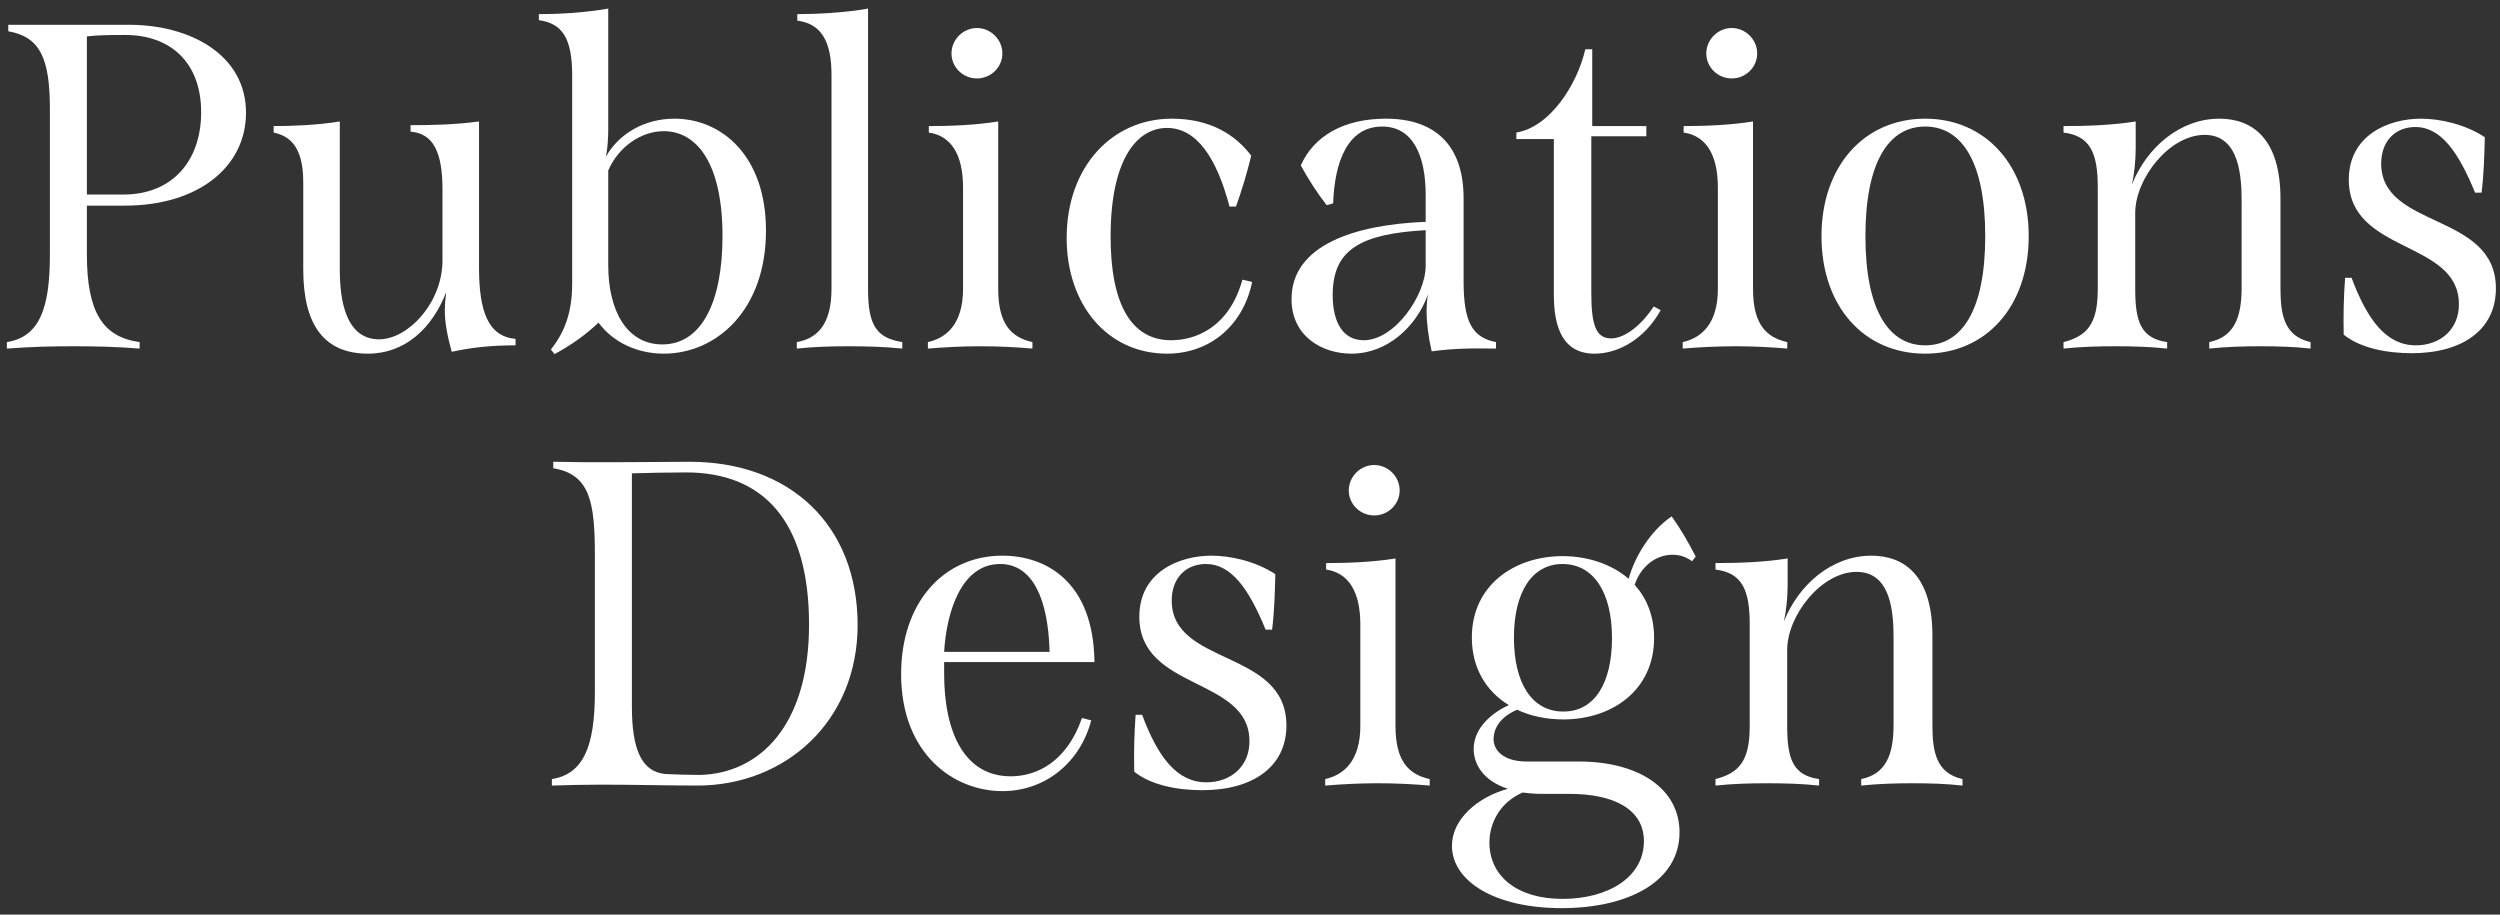 <svg width="246" height="90" viewBox="0 0 246 90" fill="none" xmlns="http://www.w3.org/2000/svg">
<rect x="0" y="0" width="246" height="90" fill="#333333" stroke="none"/>
<path d="M12.283 20.235C19.52 20.235 24.208 16.412 24.208 11.087C24.208 5.443 18.791 2.439 12.692 2.439H0.813V3.076C3.908 3.622 4.909 5.67 4.909 10.723V25.105C4.909 30.476 3.817 33.162 0.676 33.662V34.3C3.043 34.118 5.137 34.072 7.23 34.072C9.37 34.072 11.463 34.118 13.739 34.3V33.662C10.098 33.162 8.55 30.704 8.55 25.015V20.235H12.283ZM12.328 3.44C16.698 3.44 19.793 6.08 19.793 11.041C19.793 15.866 16.925 19.143 12.146 19.143H8.55V3.577C9.734 3.44 11.327 3.44 12.328 3.44Z" fill="white"/>
<path d="M47.136 26.334V11.951C44.815 12.27 42.448 12.316 40.4 12.316V12.953C42.675 13.135 43.54 15.047 43.54 18.642V25.606C43.54 29.839 40.127 33.389 37.305 33.389C34.665 33.389 33.436 30.886 33.436 26.562V11.951C31.251 12.316 28.657 12.407 26.927 12.407V13.044C28.384 13.363 29.84 14.273 29.84 17.914V26.517C29.84 32.024 31.934 34.8 36.212 34.8C39.854 34.8 42.539 32.297 43.904 28.747C43.813 29.43 43.768 30.067 43.768 30.522C43.768 31.887 44.087 33.298 44.451 34.618C46.135 34.254 47.955 33.981 50.732 33.981V33.344C48.001 33.116 47.136 30.567 47.136 26.334Z" fill="white"/>
<path d="M66.36 11.678C63.492 11.678 60.944 13.089 59.624 15.411C59.806 14.5 59.851 13.499 59.851 12.68V0.846C57.484 1.255 55.027 1.392 53.024 1.392V1.984C55.3 2.302 56.301 3.713 56.301 7.4V27.882C56.301 30.658 55.618 32.616 54.207 34.391L54.572 34.846C56.392 33.844 57.621 32.934 58.895 31.751C60.306 33.662 62.673 34.8 65.313 34.8C70.456 34.8 75.372 30.567 75.372 22.693C75.372 15.32 71.003 11.678 66.36 11.678ZM65.177 33.89C61.672 33.89 59.851 30.567 59.851 26.107V16.776C60.853 14.455 63.083 12.907 65.313 12.907C68.499 12.907 71.094 15.957 71.094 23.239C71.094 29.703 69.045 33.89 65.177 33.89Z" fill="white"/>
<path d="M78.406 34.3C80.136 34.118 81.82 34.072 83.504 34.072C85.234 34.072 87.009 34.118 88.784 34.3V33.662C86.189 33.253 85.416 31.933 85.416 28.428V0.846C83.14 1.255 80.272 1.392 78.452 1.392V2.029C80.864 2.348 81.82 4.123 81.82 7.4V28.428C81.82 31.887 80.454 33.298 78.406 33.662V34.3Z" fill="white"/>
<path d="M96.13 7.719C97.495 7.719 98.633 6.626 98.633 5.261C98.633 3.895 97.495 2.757 96.13 2.757C94.764 2.757 93.626 3.895 93.626 5.261C93.626 6.626 94.764 7.719 96.13 7.719ZM91.305 34.3C92.944 34.163 94.719 34.072 96.494 34.072C98.269 34.072 100.044 34.163 101.592 34.3V33.662C99.543 33.207 98.223 31.933 98.223 28.428V11.951C95.993 12.316 93.444 12.407 91.396 12.407V13.044C93.581 13.363 94.764 15.183 94.764 18.46V28.428C94.764 31.887 93.126 33.253 91.305 33.662V34.3Z" fill="white"/>
<path d="M114.837 34.8C118.979 34.8 122.302 32.115 123.212 27.745L122.256 27.518C120.936 32.252 117.614 33.48 115.247 33.48C111.287 33.48 109.284 29.885 109.284 23.285C109.284 15.502 111.97 12.589 114.837 12.589C117.705 12.589 119.707 15.456 120.982 20.326H121.619C122.211 18.688 122.712 17.004 123.121 15.32C121.574 13.271 119.116 11.678 115.292 11.678C109.466 11.678 104.96 16.366 104.96 23.421C104.96 29.976 108.966 34.8 114.837 34.8Z" fill="white"/>
<path d="M144.018 27.7V19.507C144.018 14.364 141.287 11.678 136.372 11.678C132.184 11.678 129.271 13.408 127.997 16.276C128.77 17.686 129.59 18.961 130.546 20.19L131.183 20.008C131.319 15.957 132.594 12.452 136.007 12.452C139.011 12.452 140.286 15.274 140.286 19.189V21.828C133.322 22.102 127.086 24.104 127.086 29.43C127.086 33.025 129.999 34.8 133.003 34.8C136.417 34.8 139.33 32.252 140.513 28.974C140.422 29.475 140.377 30.067 140.377 30.658C140.377 31.751 140.559 33.207 140.878 34.573C142.88 34.3 144.61 34.254 147.204 34.3V33.662C144.837 33.207 144.018 31.614 144.018 27.7ZM134.187 33.48C132.23 33.48 131.137 31.842 131.137 29.02C131.137 24.559 133.868 23.012 140.286 22.648V26.152C140.286 29.065 137.236 33.48 134.187 33.48Z" fill="white"/>
<path d="M162.729 30.158C161.637 31.842 159.953 33.298 158.542 33.298C157.04 33.298 156.585 31.978 156.585 28.838V13.408H162.001V12.407H156.676V4.851H155.993C155.174 8.401 152.488 12.498 149.211 13.044V13.681H152.898V29.02C152.898 32.252 153.808 34.8 156.903 34.8C159.225 34.8 161.819 33.389 163.412 30.522L162.729 30.158Z" fill="white"/>
<path d="M170.404 7.719C171.769 7.719 172.907 6.626 172.907 5.261C172.907 3.895 171.769 2.757 170.404 2.757C169.038 2.757 167.9 3.895 167.9 5.261C167.9 6.626 169.038 7.719 170.404 7.719ZM165.579 34.3C167.218 34.163 168.993 34.072 170.768 34.072C172.543 34.072 174.318 34.163 175.866 34.3V33.662C173.817 33.207 172.497 31.933 172.497 28.428V11.951C170.267 12.316 167.718 12.407 165.67 12.407V13.044C167.855 13.363 169.038 15.183 169.038 18.46V28.428C169.038 31.887 167.4 33.253 165.579 33.662V34.3Z" fill="white"/>
<path d="M189.43 34.8C195.438 34.8 199.625 30.158 199.625 23.239C199.625 16.366 195.438 11.678 189.43 11.678C183.422 11.678 179.234 16.366 179.234 23.239C179.234 30.158 183.422 34.8 189.43 34.8ZM189.43 33.981C185.88 33.981 183.558 30.567 183.558 23.239C183.558 15.911 185.88 12.452 189.43 12.452C193.026 12.452 195.347 15.911 195.347 23.239C195.347 30.567 193.026 33.981 189.43 33.981Z" fill="white"/>
<path d="M224.398 28.337V19.553C224.398 13.681 221.667 11.678 218.39 11.678C214.521 11.678 211.244 14.5 209.788 18.142C210.015 17.095 210.152 15.775 210.152 14.591V11.951C207.876 12.316 205.373 12.407 203.051 12.407V13.044C205.691 13.363 206.42 15.092 206.42 18.415V28.474C206.42 31.933 205.327 33.071 203.051 33.662V34.3C204.781 34.118 206.465 34.072 208.149 34.072C209.833 34.072 211.563 34.118 213.247 34.3V33.662C210.698 33.298 210.106 31.705 210.106 28.474V20.964C210.106 17.55 213.475 13.271 216.934 13.271C220.393 13.271 220.575 17.413 220.575 19.871V28.337C220.575 31.296 219.801 33.162 217.389 33.662V34.3C219.118 34.118 220.803 34.072 222.441 34.072C224.125 34.072 225.764 34.118 227.357 34.3V33.662C224.762 33.071 224.398 30.977 224.398 28.337Z" fill="white"/>
<path d="M237.312 34.755C242.319 34.755 245.596 32.434 245.596 28.383C245.596 20.873 234.308 22.557 234.308 16.093C234.308 13.909 235.674 12.498 237.676 12.498C240.18 12.498 241.909 14.956 243.548 18.961H244.185C244.413 17.14 244.458 15.32 244.504 13.499C242.501 12.179 239.998 11.678 238.223 11.678C234.991 11.678 231.122 13.317 231.122 17.686C231.122 24.969 241.909 23.604 241.955 29.885C242 32.343 240.18 33.981 237.722 33.981C234.809 33.981 232.943 31.478 231.395 27.336H230.758C230.621 29.202 230.576 31.068 230.621 32.934C232.26 34.254 234.854 34.755 237.312 34.755Z" fill="white"/>
<path d="M54.303 77.3C55.76 77.254 57.399 77.209 59.037 77.209C62.405 77.209 65.956 77.3 68.595 77.3C77.334 77.3 84.389 70.927 84.389 61.506C84.389 51.674 77.744 45.439 67.867 45.439C65.591 45.439 62.815 45.484 60.13 45.484C58.218 45.484 56.397 45.484 54.44 45.439V46.076C58.036 46.668 58.536 49.353 58.536 54.633V68.106C58.536 73.476 57.399 76.162 54.303 76.662V77.3ZM68.868 76.253C67.776 76.253 66.32 76.207 65.455 76.162C63.133 75.934 62.178 73.749 62.178 69.516V46.577C63.771 46.531 65.728 46.486 67.503 46.486C75.15 46.486 79.61 51.31 79.61 61.46C79.61 71.519 74.649 76.116 68.868 76.253Z" fill="white"/>
<path d="M99.457 76.389C94.951 76.389 92.903 72.156 92.903 66.285V65.147H107.695C107.604 57.182 102.871 54.678 98.638 54.678C92.857 54.678 88.67 59.276 88.67 66.33C88.67 74.114 93.768 77.846 98.638 77.846C102.825 77.846 106.284 75.069 107.377 70.882L106.467 70.654C104.965 74.978 102.006 76.389 99.457 76.389ZM98.41 55.498C101.551 55.498 103.144 58.82 103.28 64.146H92.903C93.13 60.231 94.587 55.498 98.41 55.498Z" fill="white"/>
<path d="M118.301 77.755C123.307 77.755 126.584 75.433 126.584 71.383C126.584 63.873 115.297 65.557 115.297 59.093C115.297 56.909 116.662 55.498 118.665 55.498C121.168 55.498 122.898 57.956 124.536 61.961H125.173C125.401 60.14 125.447 58.32 125.492 56.499C123.489 55.179 120.986 54.678 119.211 54.678C115.979 54.678 112.11 56.317 112.11 60.687C112.11 67.969 122.898 66.603 122.943 72.885C122.989 75.343 121.168 76.981 118.71 76.981C115.797 76.981 113.931 74.478 112.384 70.336H111.746C111.61 72.202 111.564 74.068 111.61 75.934C113.248 77.254 115.843 77.755 118.301 77.755Z" fill="white"/>
<path d="M135.222 50.719C136.588 50.719 137.726 49.626 137.726 48.261C137.726 46.895 136.588 45.757 135.222 45.757C133.857 45.757 132.719 46.895 132.719 48.261C132.719 49.626 133.857 50.719 135.222 50.719ZM130.398 77.3C132.036 77.163 133.811 77.072 135.587 77.072C137.362 77.072 139.137 77.163 140.684 77.3V76.662C138.636 76.207 137.316 74.933 137.316 71.428V54.952C135.086 55.316 132.537 55.407 130.489 55.407V56.044C132.674 56.362 133.857 58.183 133.857 61.46V71.428C133.857 74.887 132.218 76.253 130.398 76.662V77.3Z" fill="white"/>
<path d="M164.583 54.587C165.311 54.587 165.948 54.815 166.494 55.225L166.859 54.769C166.13 53.358 165.402 52.084 164.492 50.81C162.353 52.266 160.851 54.815 160.259 56.954C158.575 55.498 156.208 54.724 153.75 54.724C149.062 54.724 144.829 57.546 144.829 62.735C144.829 65.784 146.286 68.06 148.47 69.38C146.968 70.063 145.011 71.519 145.011 73.704C145.011 75.206 145.967 76.844 148.379 77.618C145.375 78.438 142.872 80.622 142.872 83.217C142.872 86.721 147.105 89.361 153.659 89.361C160.259 89.361 165.266 86.721 165.266 81.897C165.266 77.664 161.351 74.933 155.343 74.933H150.245C147.833 74.933 146.968 73.749 146.968 72.748C146.968 71.519 147.788 70.472 149.29 69.835C150.61 70.472 152.203 70.791 153.841 70.791C158.62 70.791 162.762 67.924 162.762 62.78C162.762 60.595 162.034 58.866 160.851 57.546C161.442 55.771 162.899 54.587 164.583 54.587ZM153.841 70.017C150.746 70.017 148.971 67.241 148.971 62.735C148.971 58.274 150.746 55.498 153.75 55.498C156.8 55.498 158.62 58.274 158.62 62.78C158.62 67.241 156.891 70.017 153.841 70.017ZM154.478 78.119C158.848 78.119 161.761 79.666 161.761 82.761C161.761 86.312 158.256 88.451 153.75 88.451C149.29 88.451 146.559 86.221 146.559 82.898C146.559 80.986 147.605 78.938 149.836 77.982C150.473 78.073 151.11 78.119 151.884 78.119H154.478Z" fill="white"/>
<path d="M190.15 71.337V62.553C190.15 56.681 187.42 54.678 184.142 54.678C180.274 54.678 176.996 57.5 175.54 61.142C175.768 60.095 175.904 58.775 175.904 57.591V54.952C173.628 55.316 171.125 55.407 168.804 55.407V56.044C171.444 56.362 172.172 58.092 172.172 61.415V71.474C172.172 74.933 171.079 76.071 168.804 76.662V77.3C170.533 77.118 172.217 77.072 173.901 77.072C175.586 77.072 177.315 77.118 178.999 77.3V76.662C176.45 76.298 175.859 74.705 175.859 71.474V63.964C175.859 60.55 179.227 56.272 182.686 56.272C186.145 56.272 186.327 60.413 186.327 62.871V71.337C186.327 74.296 185.553 76.162 183.141 76.662V77.3C184.871 77.118 186.555 77.072 188.193 77.072C189.877 77.072 191.516 77.118 193.109 77.3V76.662C190.515 76.071 190.15 73.977 190.15 71.337Z" fill="white"/>
</svg>
